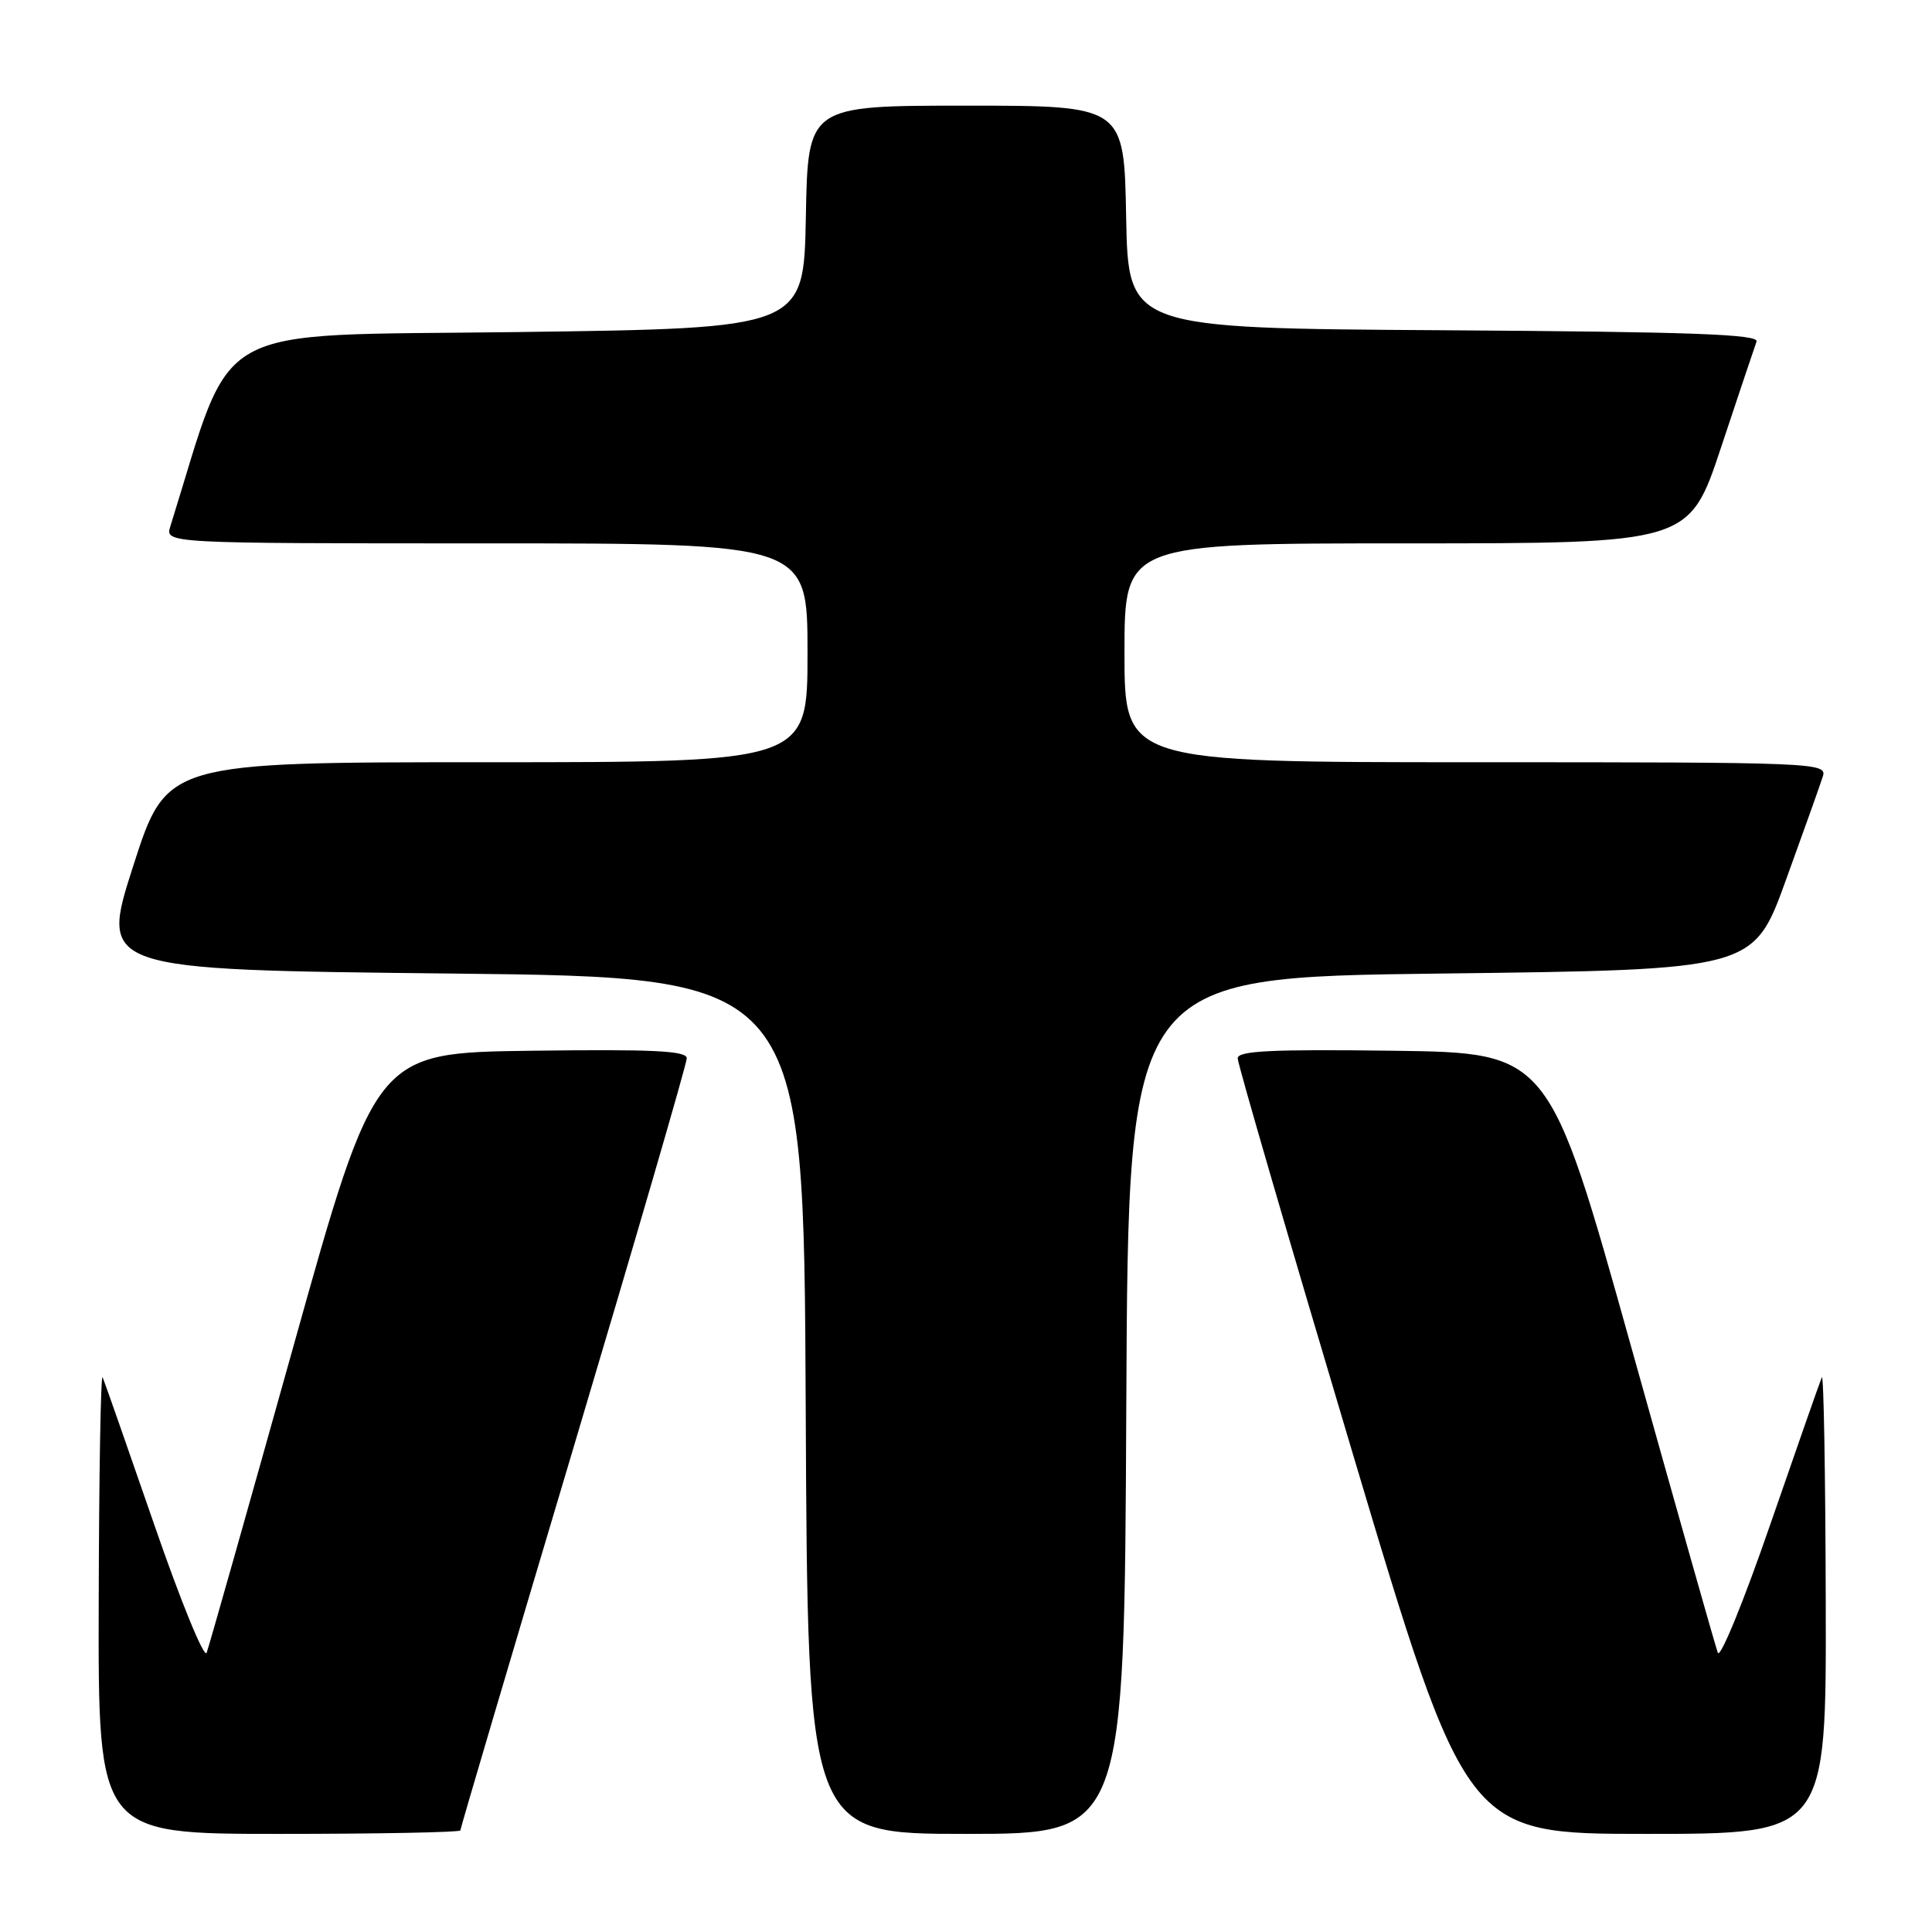 <?xml version="1.0" encoding="UTF-8" standalone="no"?>
<!DOCTYPE svg PUBLIC "-//W3C//DTD SVG 1.1//EN" "http://www.w3.org/Graphics/SVG/1.1/DTD/svg11.dtd" >
<svg xmlns="http://www.w3.org/2000/svg" xmlns:xlink="http://www.w3.org/1999/xlink" version="1.1" viewBox="0 0 256 256">
 <g >
 <path fill="currentColor"
d=" M 61.00 242.54 C 61.00 242.28 67.75 219.44 76.00 191.79 C 84.25 164.13 91.00 140.93 91.00 140.23 C 91.00 139.23 86.53 139.02 70.38 139.23 C 49.75 139.50 49.75 139.50 38.85 178.50 C 32.85 199.95 27.69 218.18 27.38 219.00 C 27.07 219.82 23.94 212.18 20.43 202.00 C 16.91 191.82 13.84 183.05 13.60 182.50 C 13.35 181.95 13.12 195.34 13.08 212.25 C 13.00 243.00 13.00 243.00 37.00 243.00 C 50.20 243.00 61.00 242.79 61.00 242.54 Z  M 149.24 186.25 C 149.50 129.50 149.50 129.50 190.92 129.00 C 232.34 128.50 232.34 128.50 236.64 116.62 C 239.01 110.08 241.22 103.89 241.54 102.87 C 242.11 101.06 240.57 101.00 195.57 101.00 C 149.00 101.00 149.00 101.00 149.00 86.50 C 149.00 72.00 149.00 72.00 186.42 72.00 C 223.83 72.00 223.83 72.00 228.06 59.25 C 230.39 52.24 232.50 45.94 232.75 45.26 C 233.11 44.29 224.13 43.97 191.35 43.76 C 149.50 43.50 149.50 43.50 149.22 28.75 C 148.95 14.00 148.95 14.00 128.00 14.00 C 107.05 14.00 107.05 14.00 106.78 28.75 C 106.50 43.50 106.50 43.50 68.54 44.00 C 27.01 44.55 31.18 42.21 22.57 69.75 C 21.87 72.00 21.87 72.00 64.43 72.00 C 107.00 72.00 107.00 72.00 107.00 86.50 C 107.00 101.00 107.00 101.00 64.54 101.00 C 22.07 101.00 22.07 101.00 17.65 114.75 C 13.23 128.50 13.23 128.50 59.86 129.00 C 106.50 129.50 106.50 129.50 106.76 186.25 C 107.02 243.00 107.02 243.00 128.00 243.00 C 148.98 243.00 148.98 243.00 149.24 186.25 Z  M 241.92 212.25 C 241.88 195.34 241.65 181.95 241.40 182.50 C 241.16 183.05 238.09 191.82 234.57 202.00 C 231.06 212.18 227.93 219.82 227.62 219.00 C 227.31 218.18 222.15 199.95 216.15 178.50 C 205.25 139.50 205.25 139.50 184.62 139.23 C 168.48 139.02 164.00 139.24 164.00 140.23 C 163.99 140.93 170.81 164.34 179.14 192.25 C 194.28 243.00 194.28 243.00 218.14 243.00 C 242.00 243.00 242.00 243.00 241.92 212.25 Z "/>
</g>
</svg>